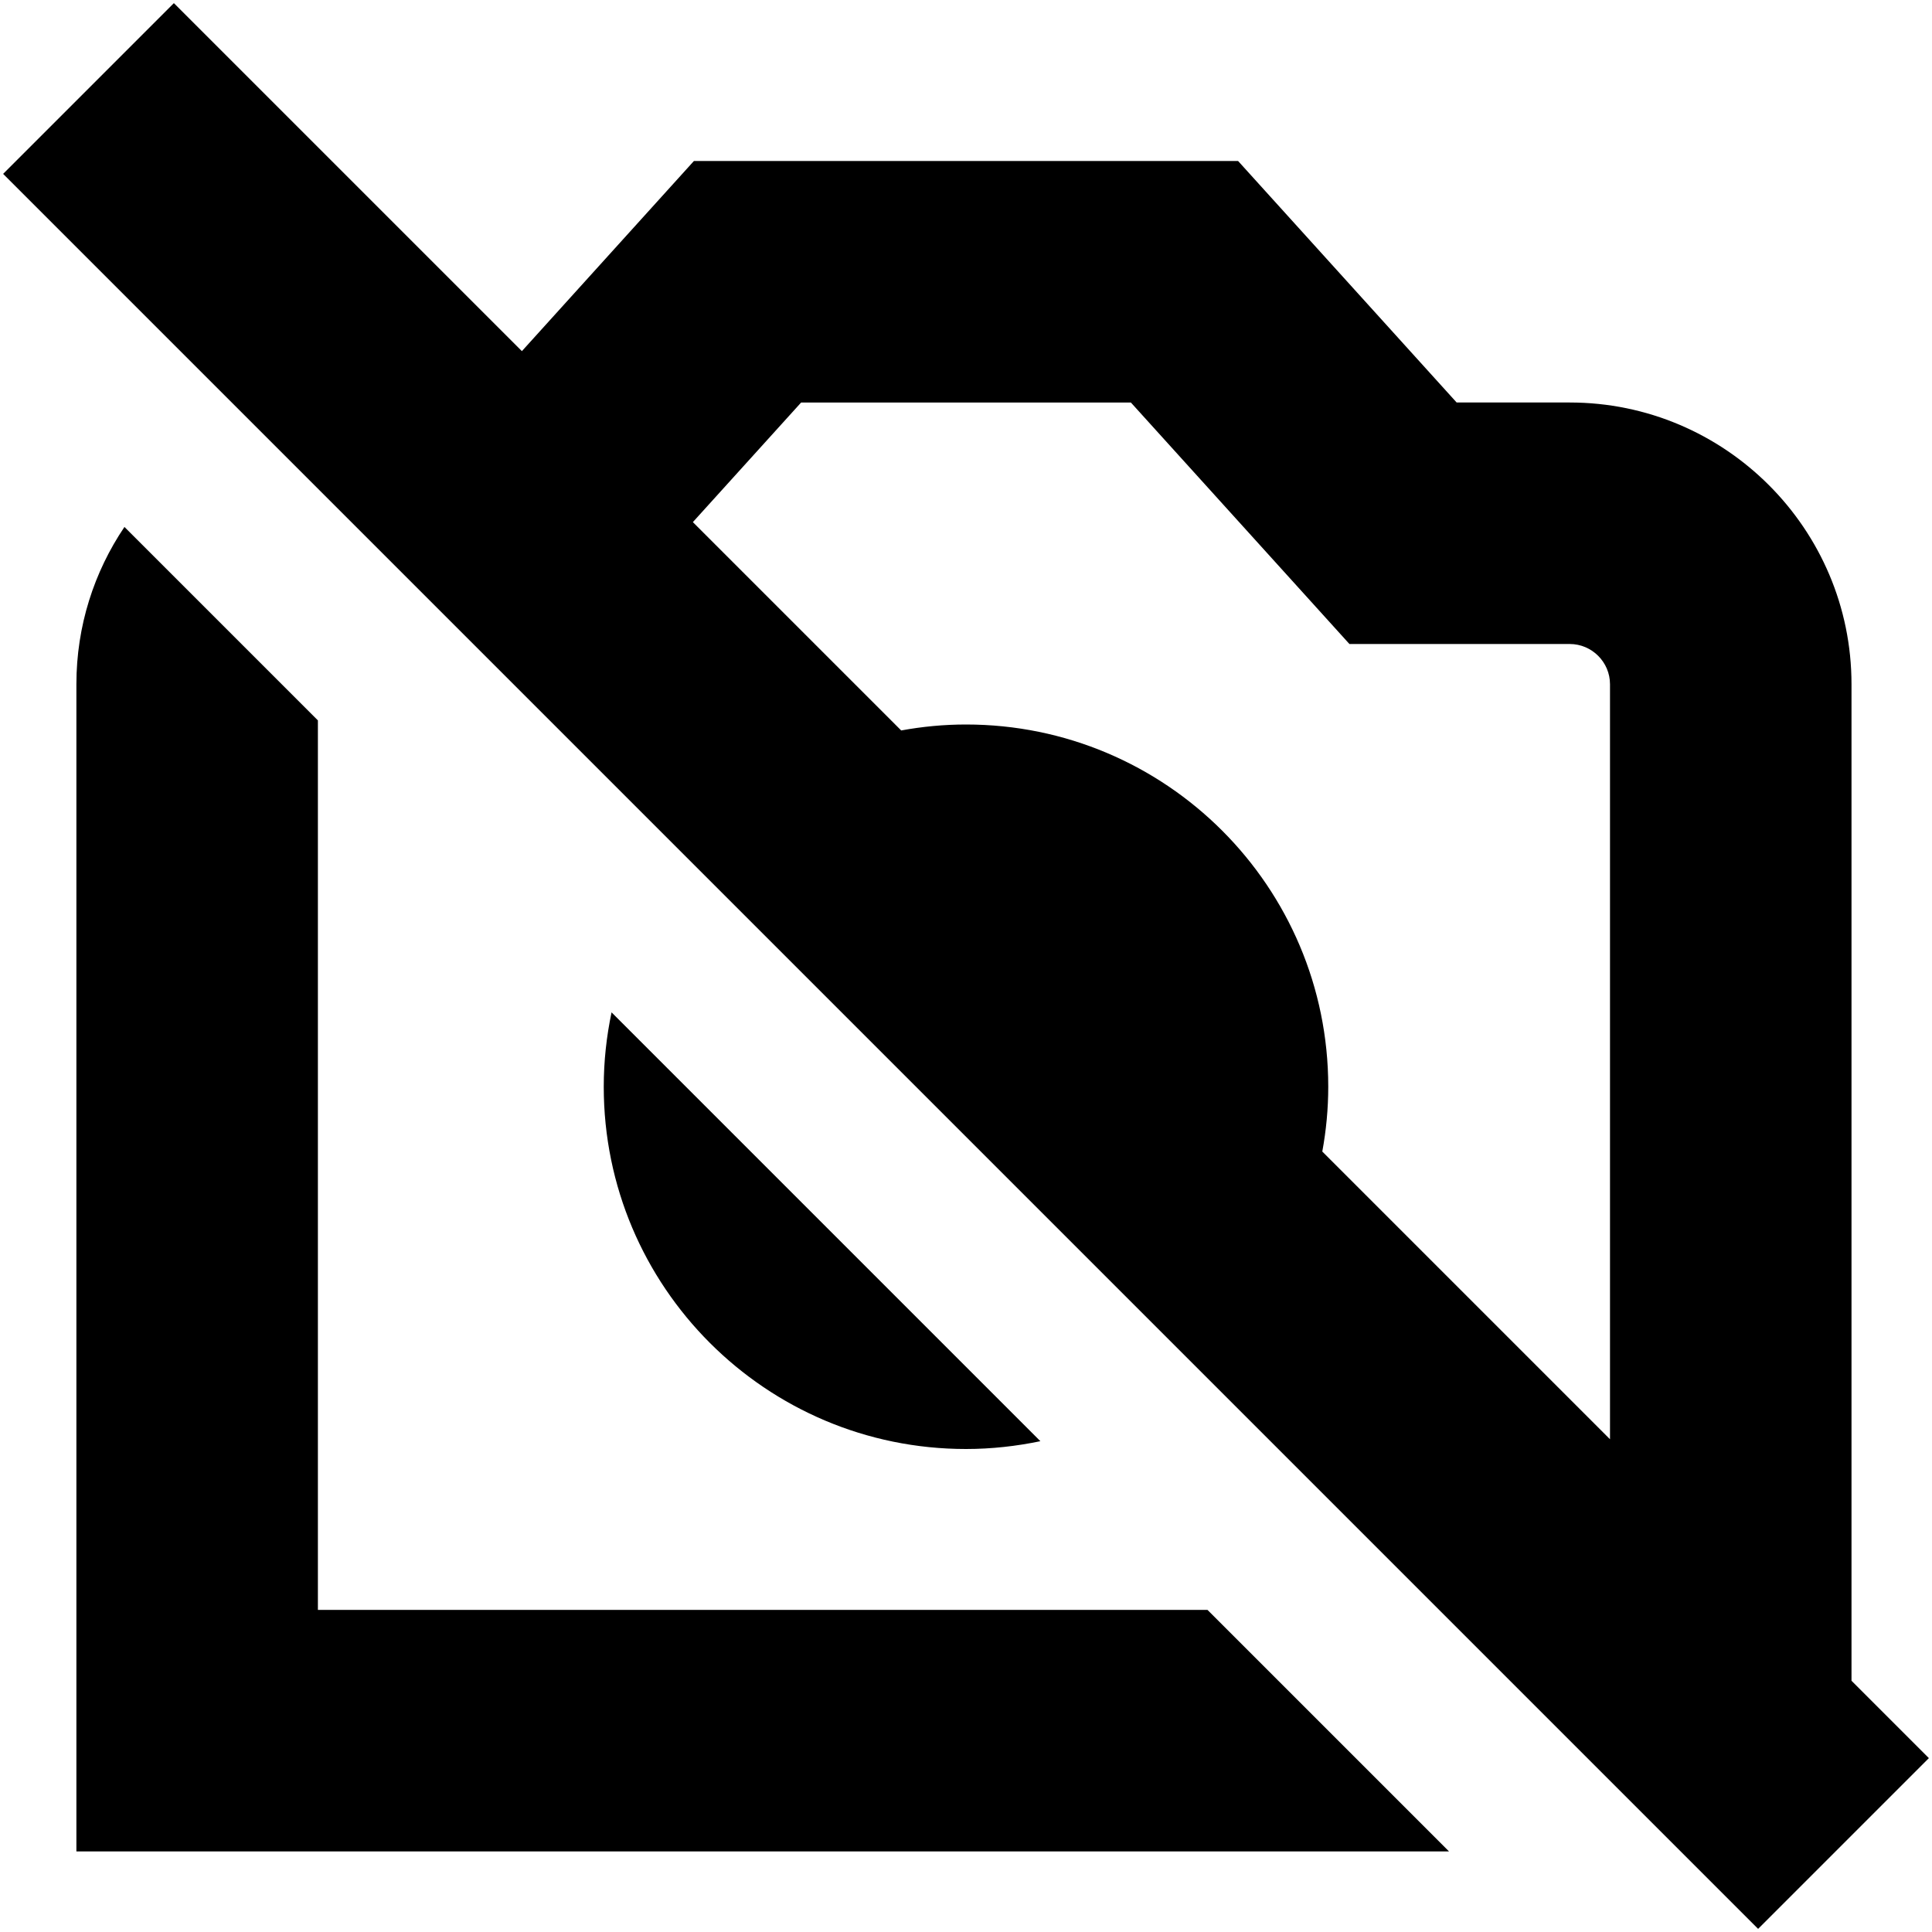 <?xml version="1.0" encoding="UTF-8"?>
<svg xmlns="http://www.w3.org/2000/svg" id="Layer_1" data-name="Layer 1" viewBox="0 0 24 24">
  <path d="m12,18c-2.485,0-4.5-2.015-4.5-4.5,0-.317.034-.625.097-.924l5.327,5.327c-.298.062-.607.097-.924.097Zm11.961,3.84l-2.121,2.121L.039,2.16,2.16.039l4.323,4.323,2.137-2.362h6.76l2.715,3h1.405c1.93,0,3.5,1.57,3.5,3.5v12.379l.961.961ZM8.607,6.486l2.588,2.588c.261-.048.53-.074.805-.074,2.485,0,4.5,2.015,4.5,4.5,0,.275-.026.544-.074.805l3.574,3.574v-9.379c0-.275-.225-.5-.5-.5h-2.737l-2.715-3h-4.096l-1.345,1.486Zm-4.658,13.514v-11.051l-2.403-2.403c-.377.558-.597,1.231-.597,1.953v14.5h17.051l-3-3H3.949Z"/>
</svg>
